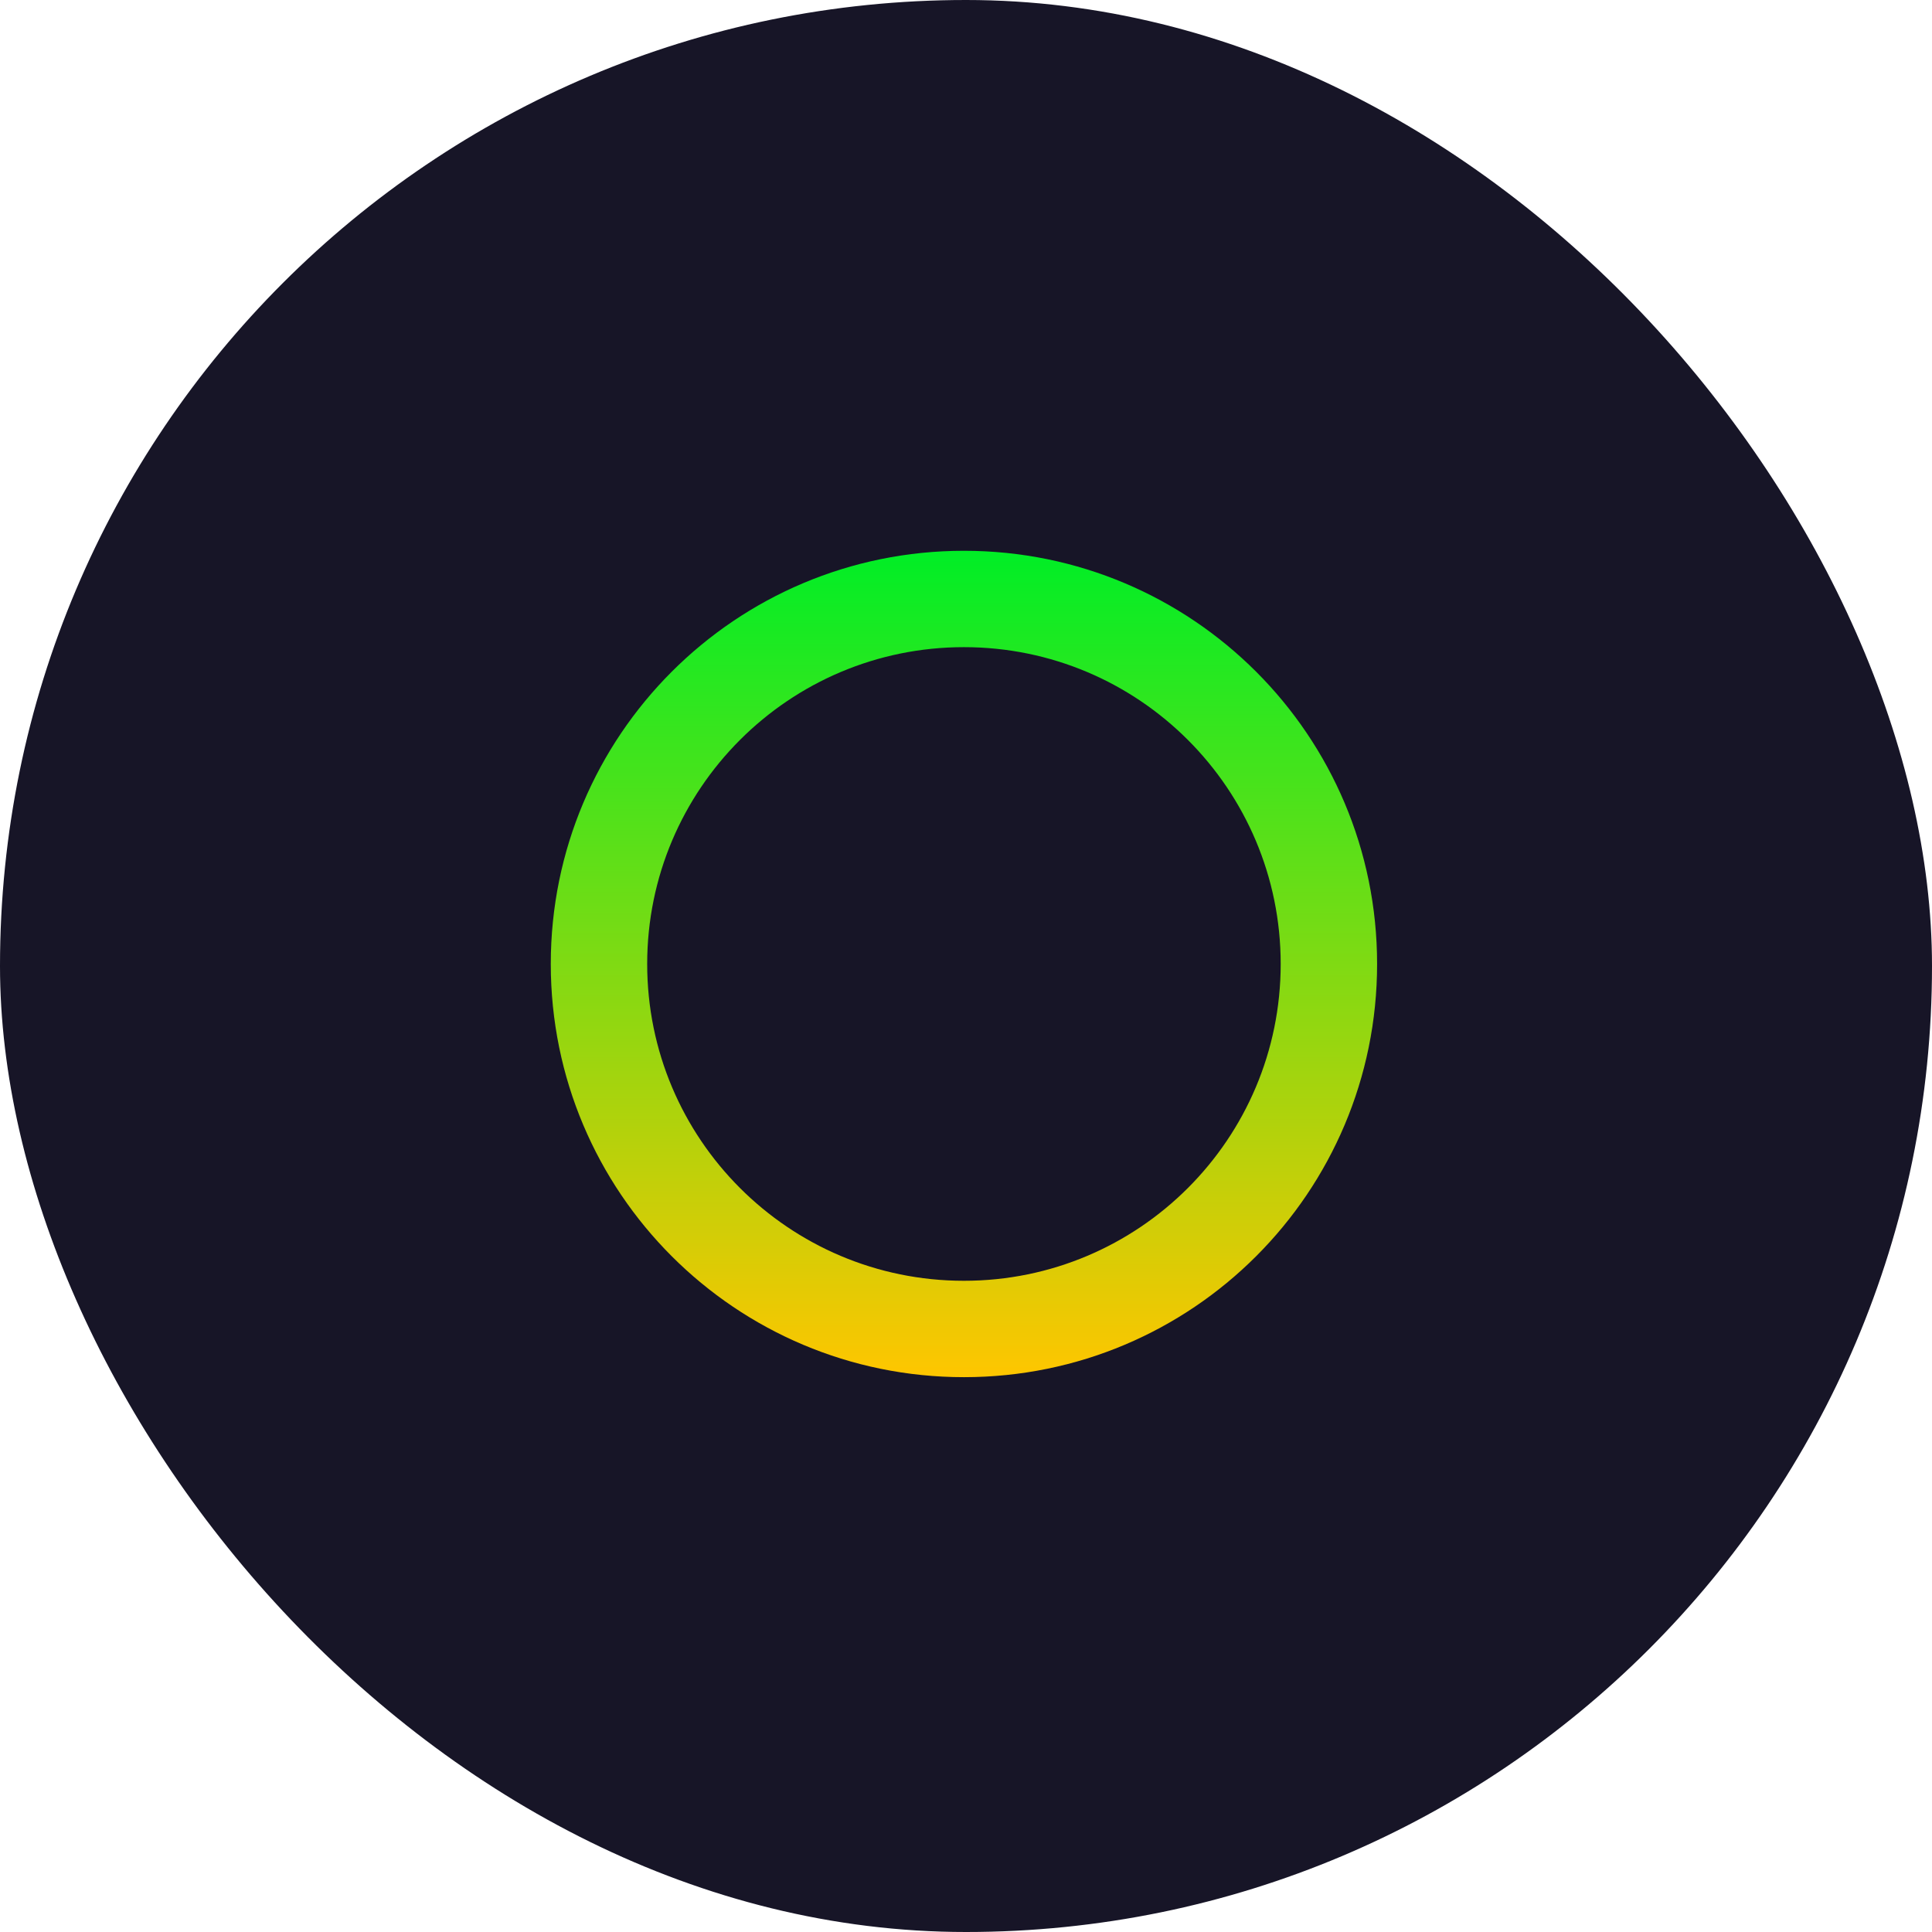 <svg width="60" height="60" viewBox="0 0 60 60" fill="none" xmlns="http://www.w3.org/2000/svg">
<rect width="60" height="60" rx="30" fill="#171527"/>
<path d="M29.935 49.004C40.459 49.004 49 40.462 49 29.937C49 19.412 40.459 10.87 29.935 10.87C19.412 10.87 10.871 19.412 10.871 29.937C10.871 40.462 19.412 49.004 29.935 49.004Z" fill="#171527"/>
<path fill-rule="evenodd" clip-rule="evenodd" d="M29.936 39.776C35.369 39.776 39.773 35.371 39.773 29.937C39.773 24.503 35.369 20.098 29.936 20.098C24.503 20.098 20.099 24.503 20.099 29.937C20.099 35.371 24.503 39.776 29.936 39.776ZM42.767 29.937C42.767 37.03 37.028 42.769 29.936 42.769C22.844 42.769 17.105 37.03 17.105 29.937C17.105 22.844 22.844 17.105 29.936 17.105C37.028 17.105 42.767 22.844 42.767 29.937Z" fill="url(#paint0_linear_510_2648)"/>
<defs>
<linearGradient id="paint0_linear_510_2648" x1="29.937" y1="17.106" x2="29.937" y2="42.768" gradientUnits="userSpaceOnUse">
<stop stop-color="#00EE26"/>
<stop offset="1" stop-color="#FFC600"/>
</linearGradient>
</defs>
</svg>
